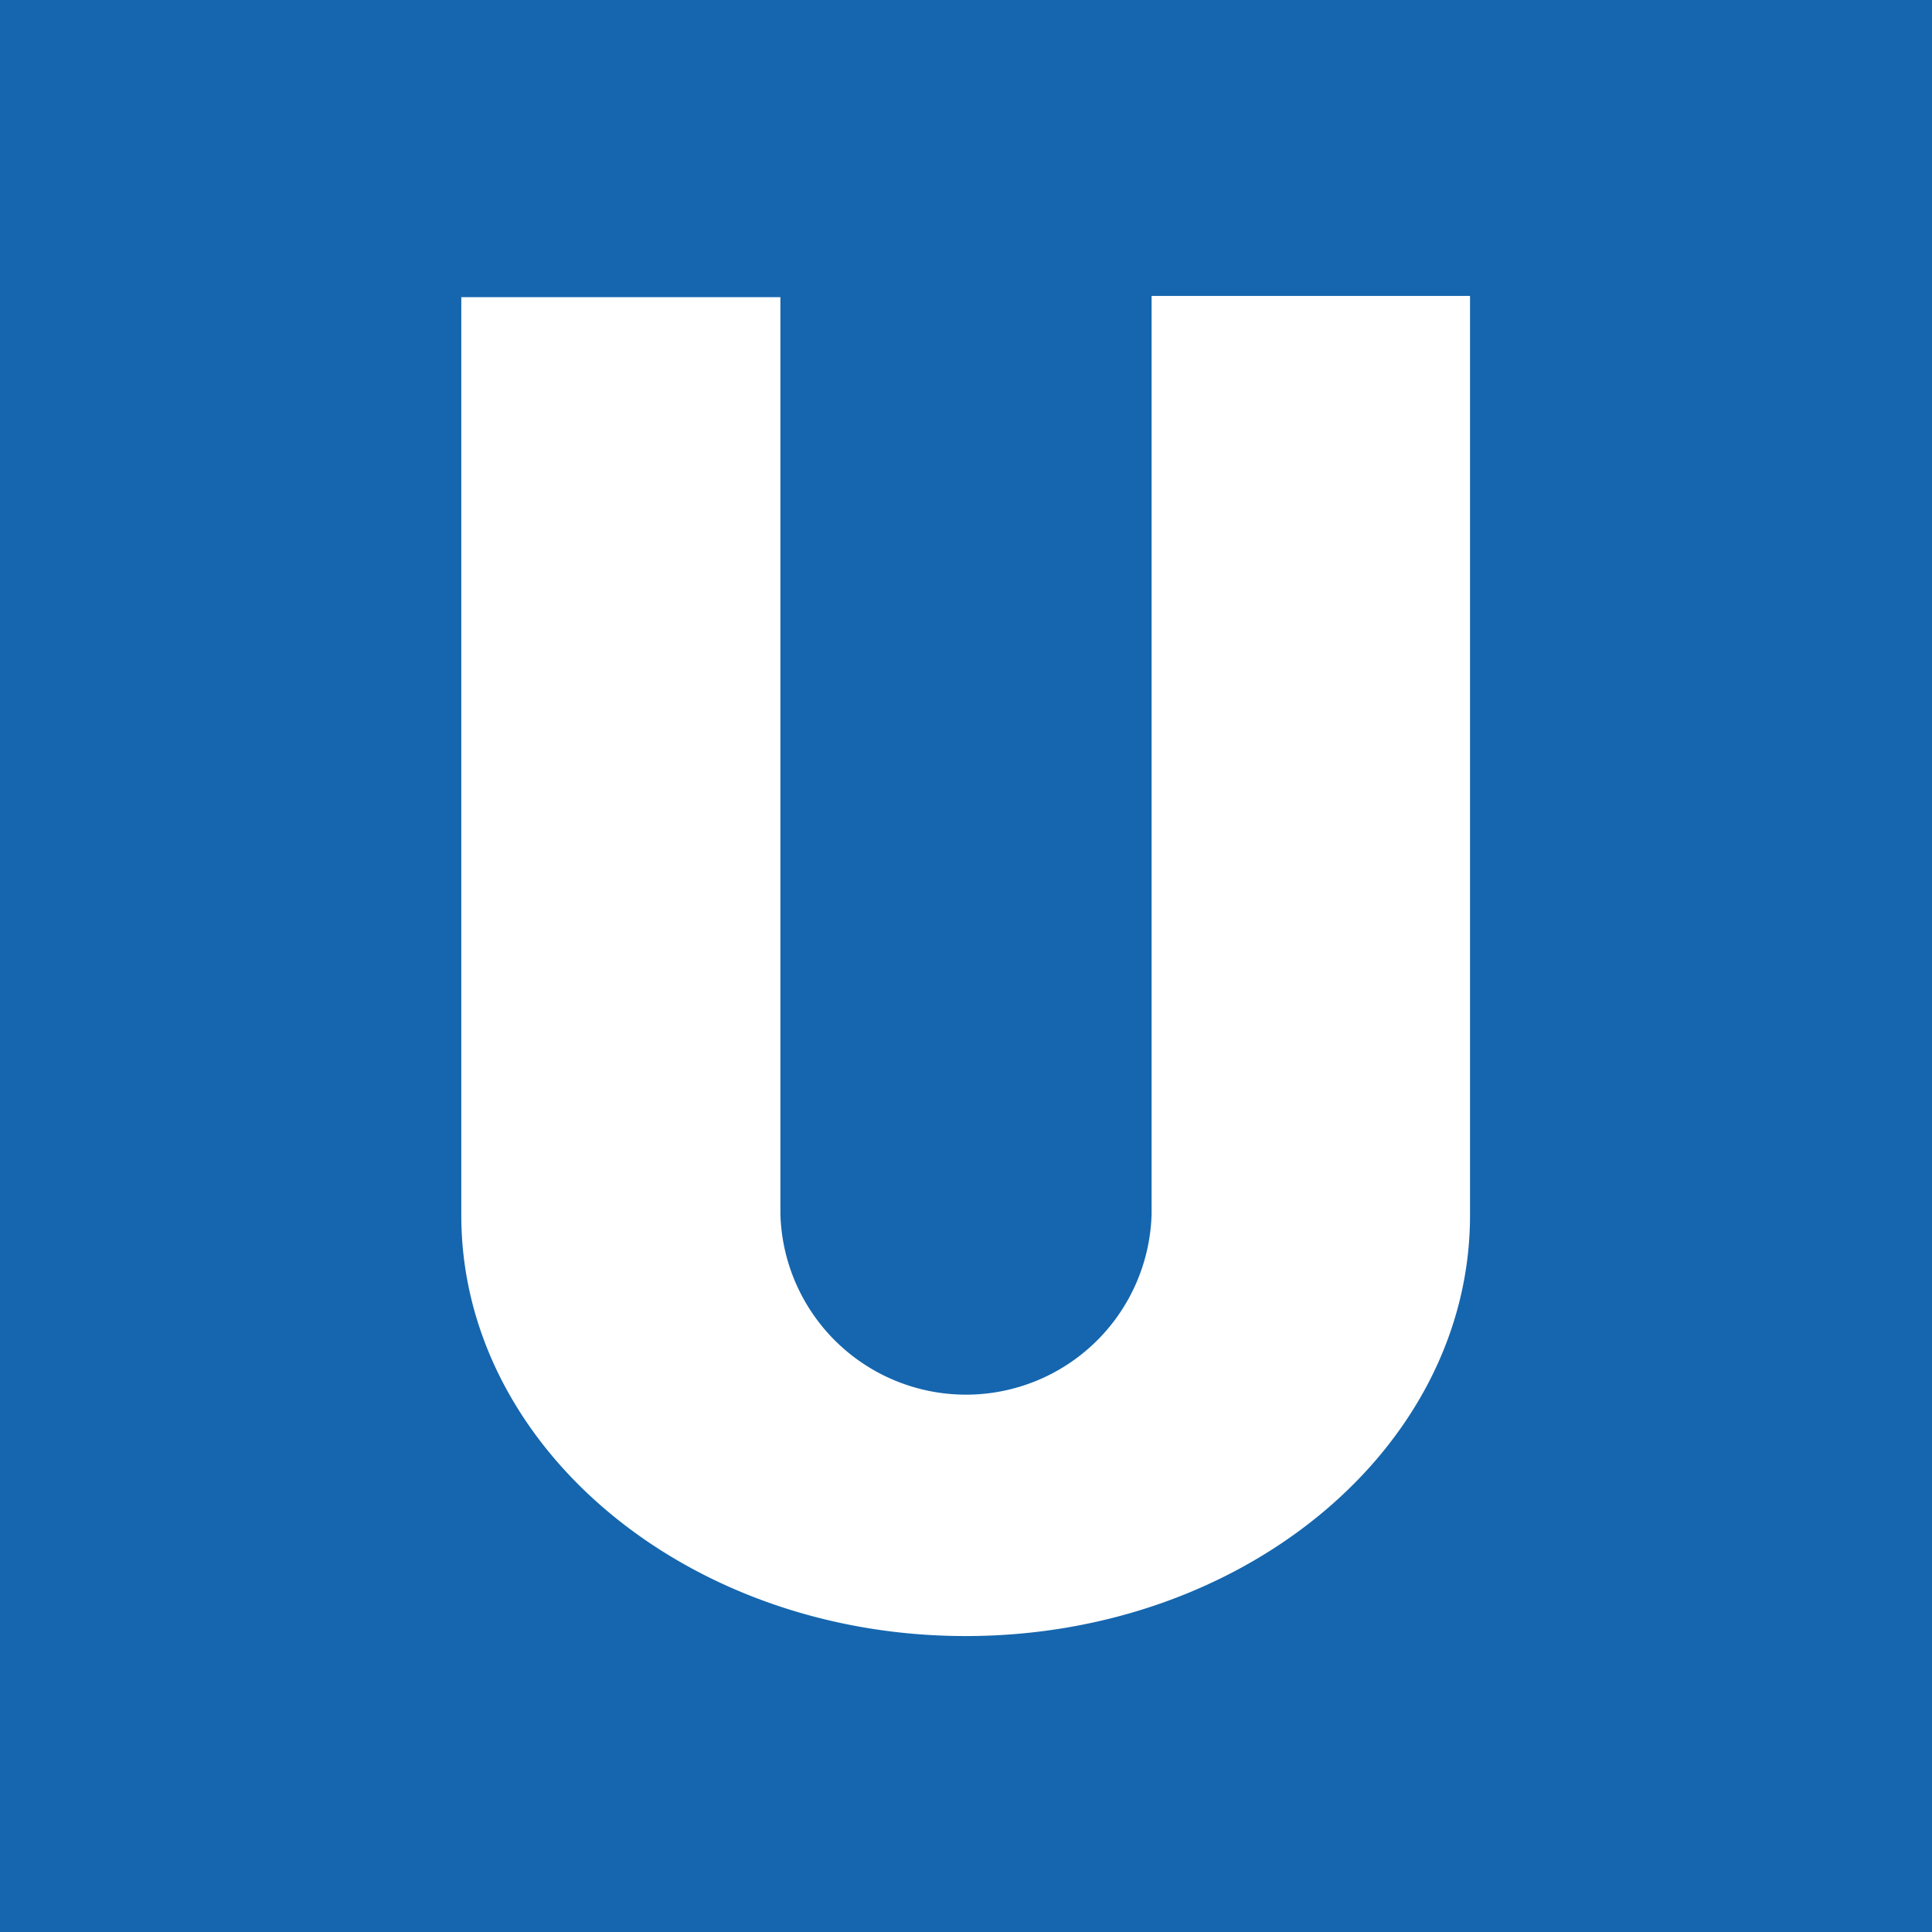 <svg xmlns="http://www.w3.org/2000/svg" viewBox="0 0 141.73 141.73"><g id="Ebene_2" data-name="Ebene 2"><g id="ÖPNV"><g id="UBahn"><rect width="141.73" height="141.73" fill="#1566ae"/><path d="M33.84,89.15c0,17,16.58,30.87,37,30.87s37-13.82,37-30.87V21.71H84.48V89.06a13.62,13.62,0,0,1-27.23,0V21.8H33.84V89.15Z" fill="#fff"/></g></g></g></svg>